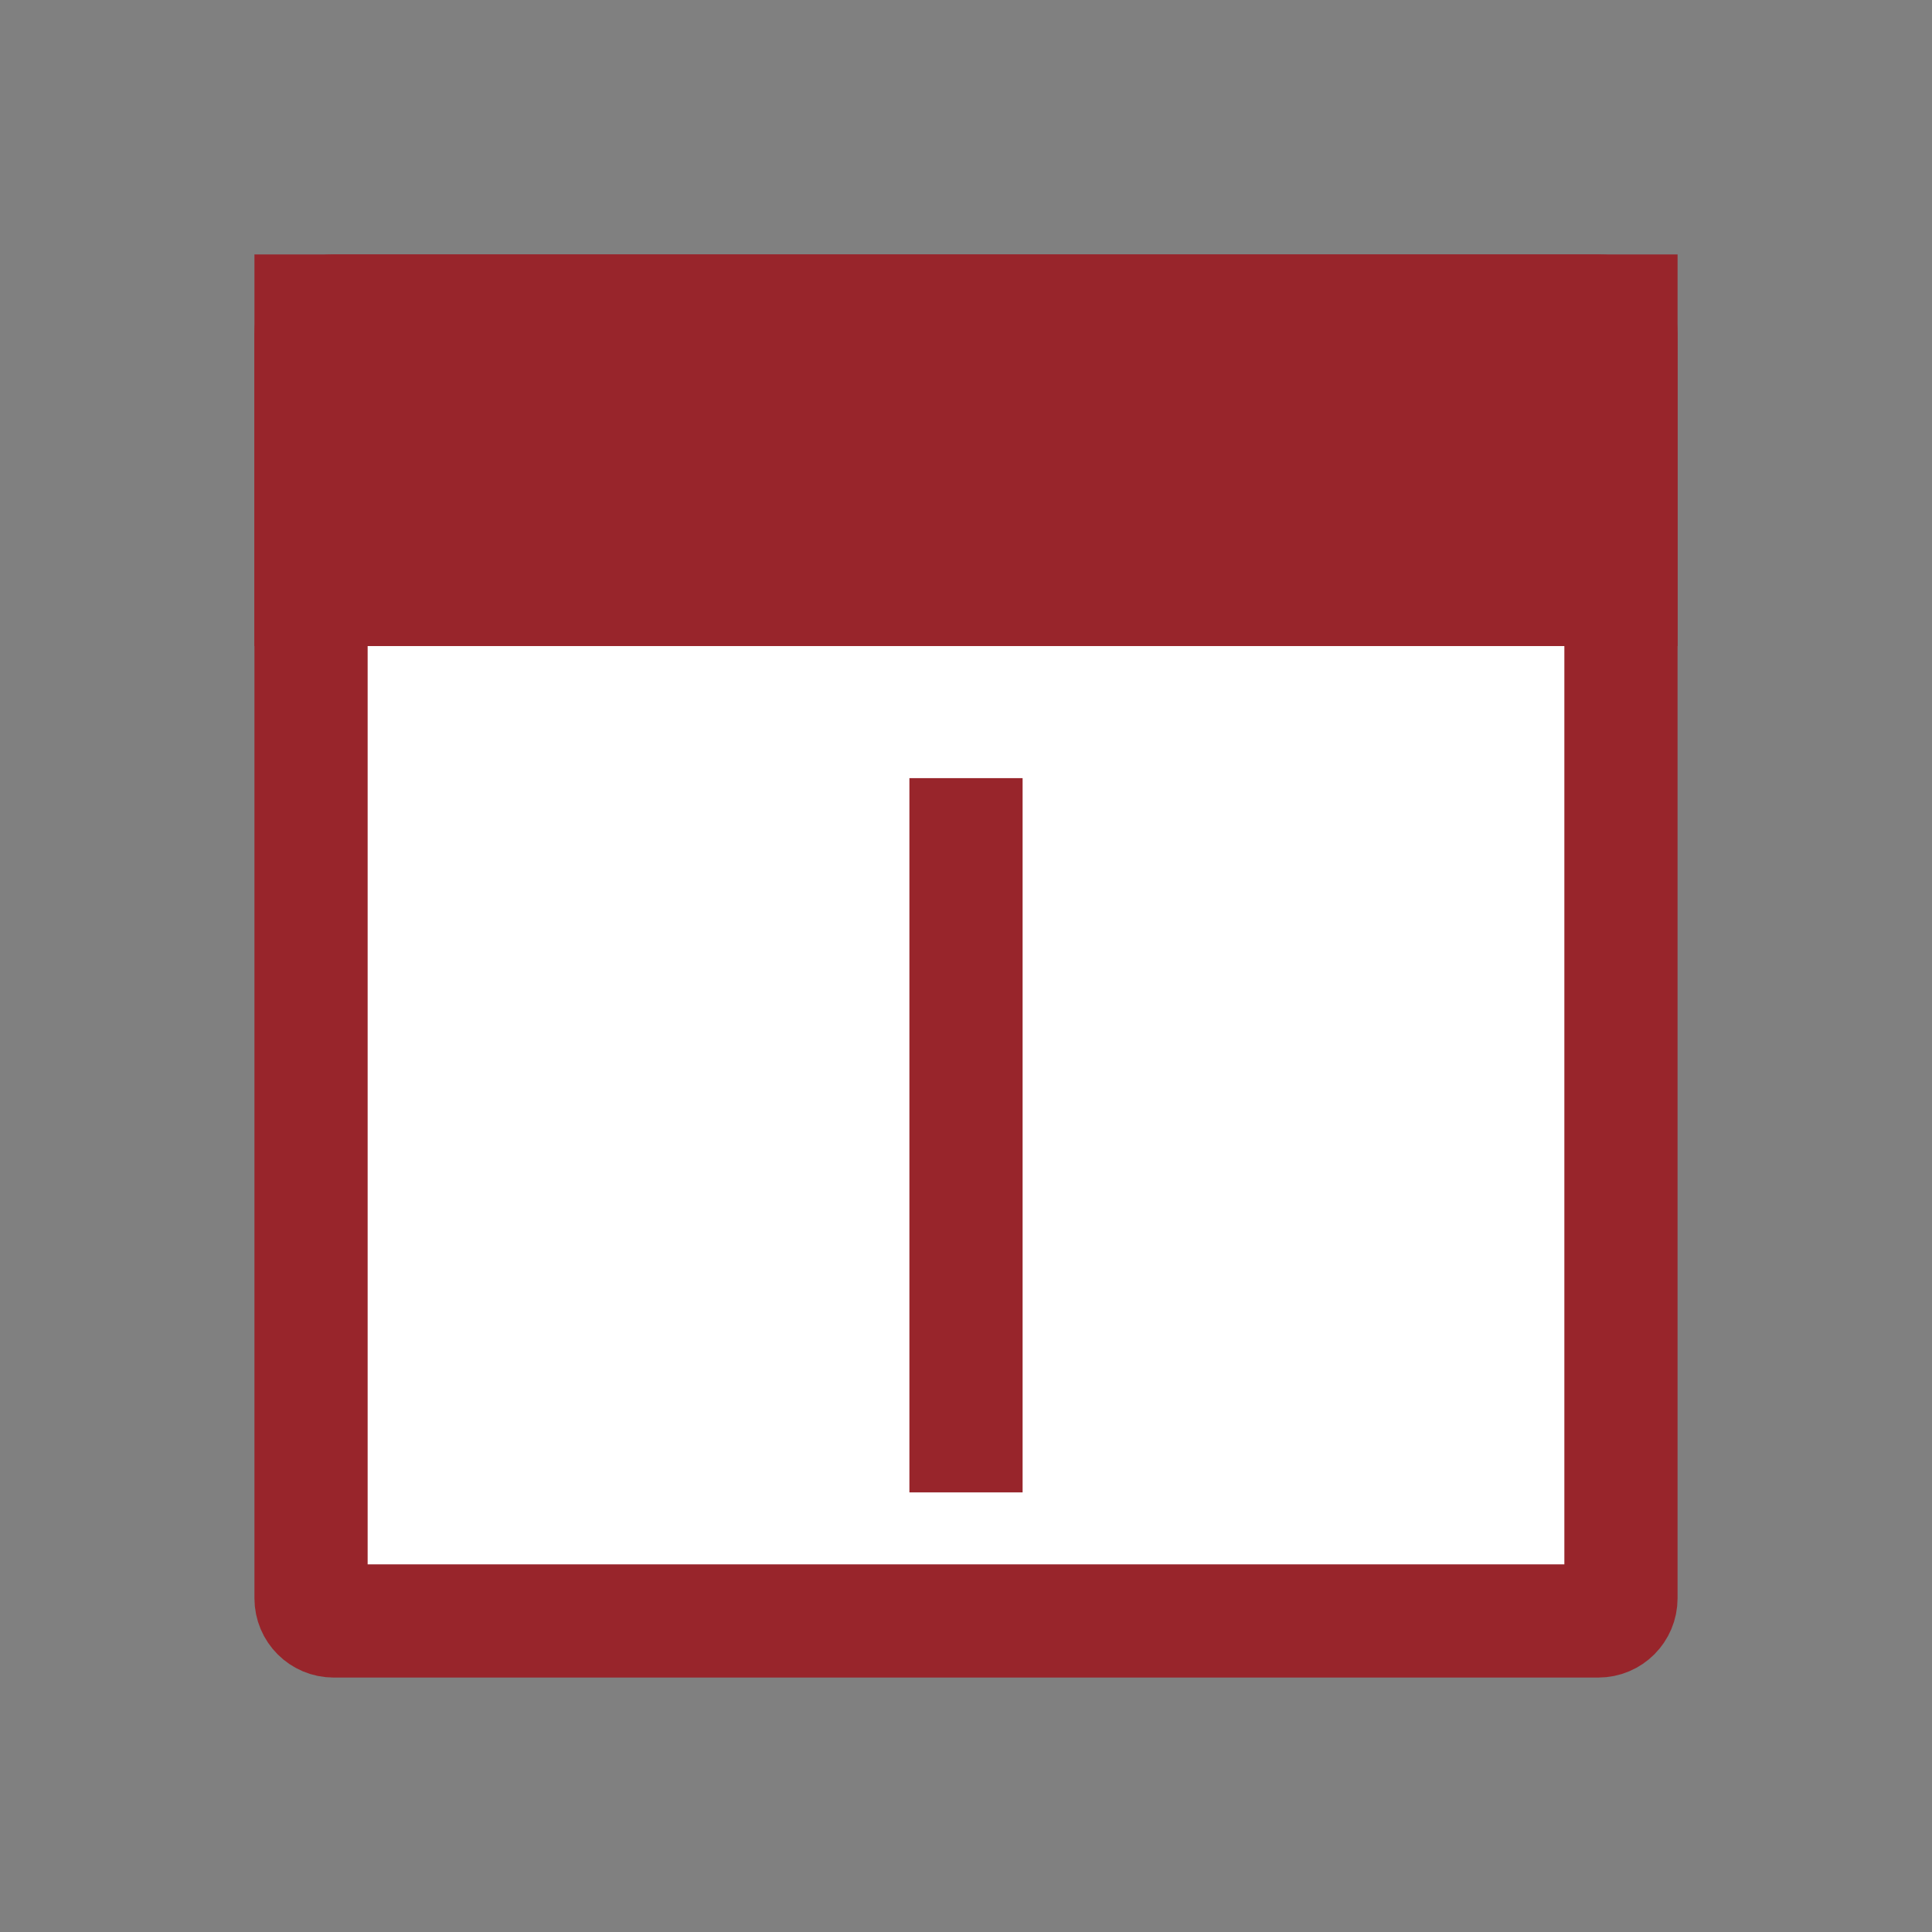 <?xml version="1.0" encoding="utf-8"?>
<!-- Generator: Adobe Illustrator 17.0.0, SVG Export Plug-In . SVG Version: 6.00 Build 0)  -->
<!DOCTYPE svg PUBLIC "-//W3C//DTD SVG 1.1//EN" "http://www.w3.org/Graphics/SVG/1.1/DTD/svg11.dtd">
<svg version="1.1" id="Layer_1" xmlns="http://www.w3.org/2000/svg" xmlns:xlink="http://www.w3.org/1999/xlink" x="0px" y="0px"
	 width="1024px" height="1024px" viewBox="0 0 1024 1024" enable-background="new 0 0 1024 1024" xml:space="preserve">
<rect x="0" y="0" width="1024" height="1024" fill="#808080" stroke="none"/>
<path fill="#FFFFFF" stroke="#98252B" stroke-width="60" stroke-miterlimit="10" d="M859.143,847.143c0,6.627-5.373,12-12,12
	H176.857c-6.627,0-12-5.373-12-12V176.857c0-6.627,5.373-12,12-12h670.286c6.627,0,12,5.373,12,12V847.143z"/>
<line fill="none" stroke="#98252B" stroke-width="60" stroke-miterlimit="10" x1="512" y1="412.429" x2="512" y2="791"/>
<rect x="164.857" y="164.857" fill="#98252B" stroke="#98252B" stroke-width="60" stroke-miterlimit="10" width="694.286" height="147.571"/>
</svg>
